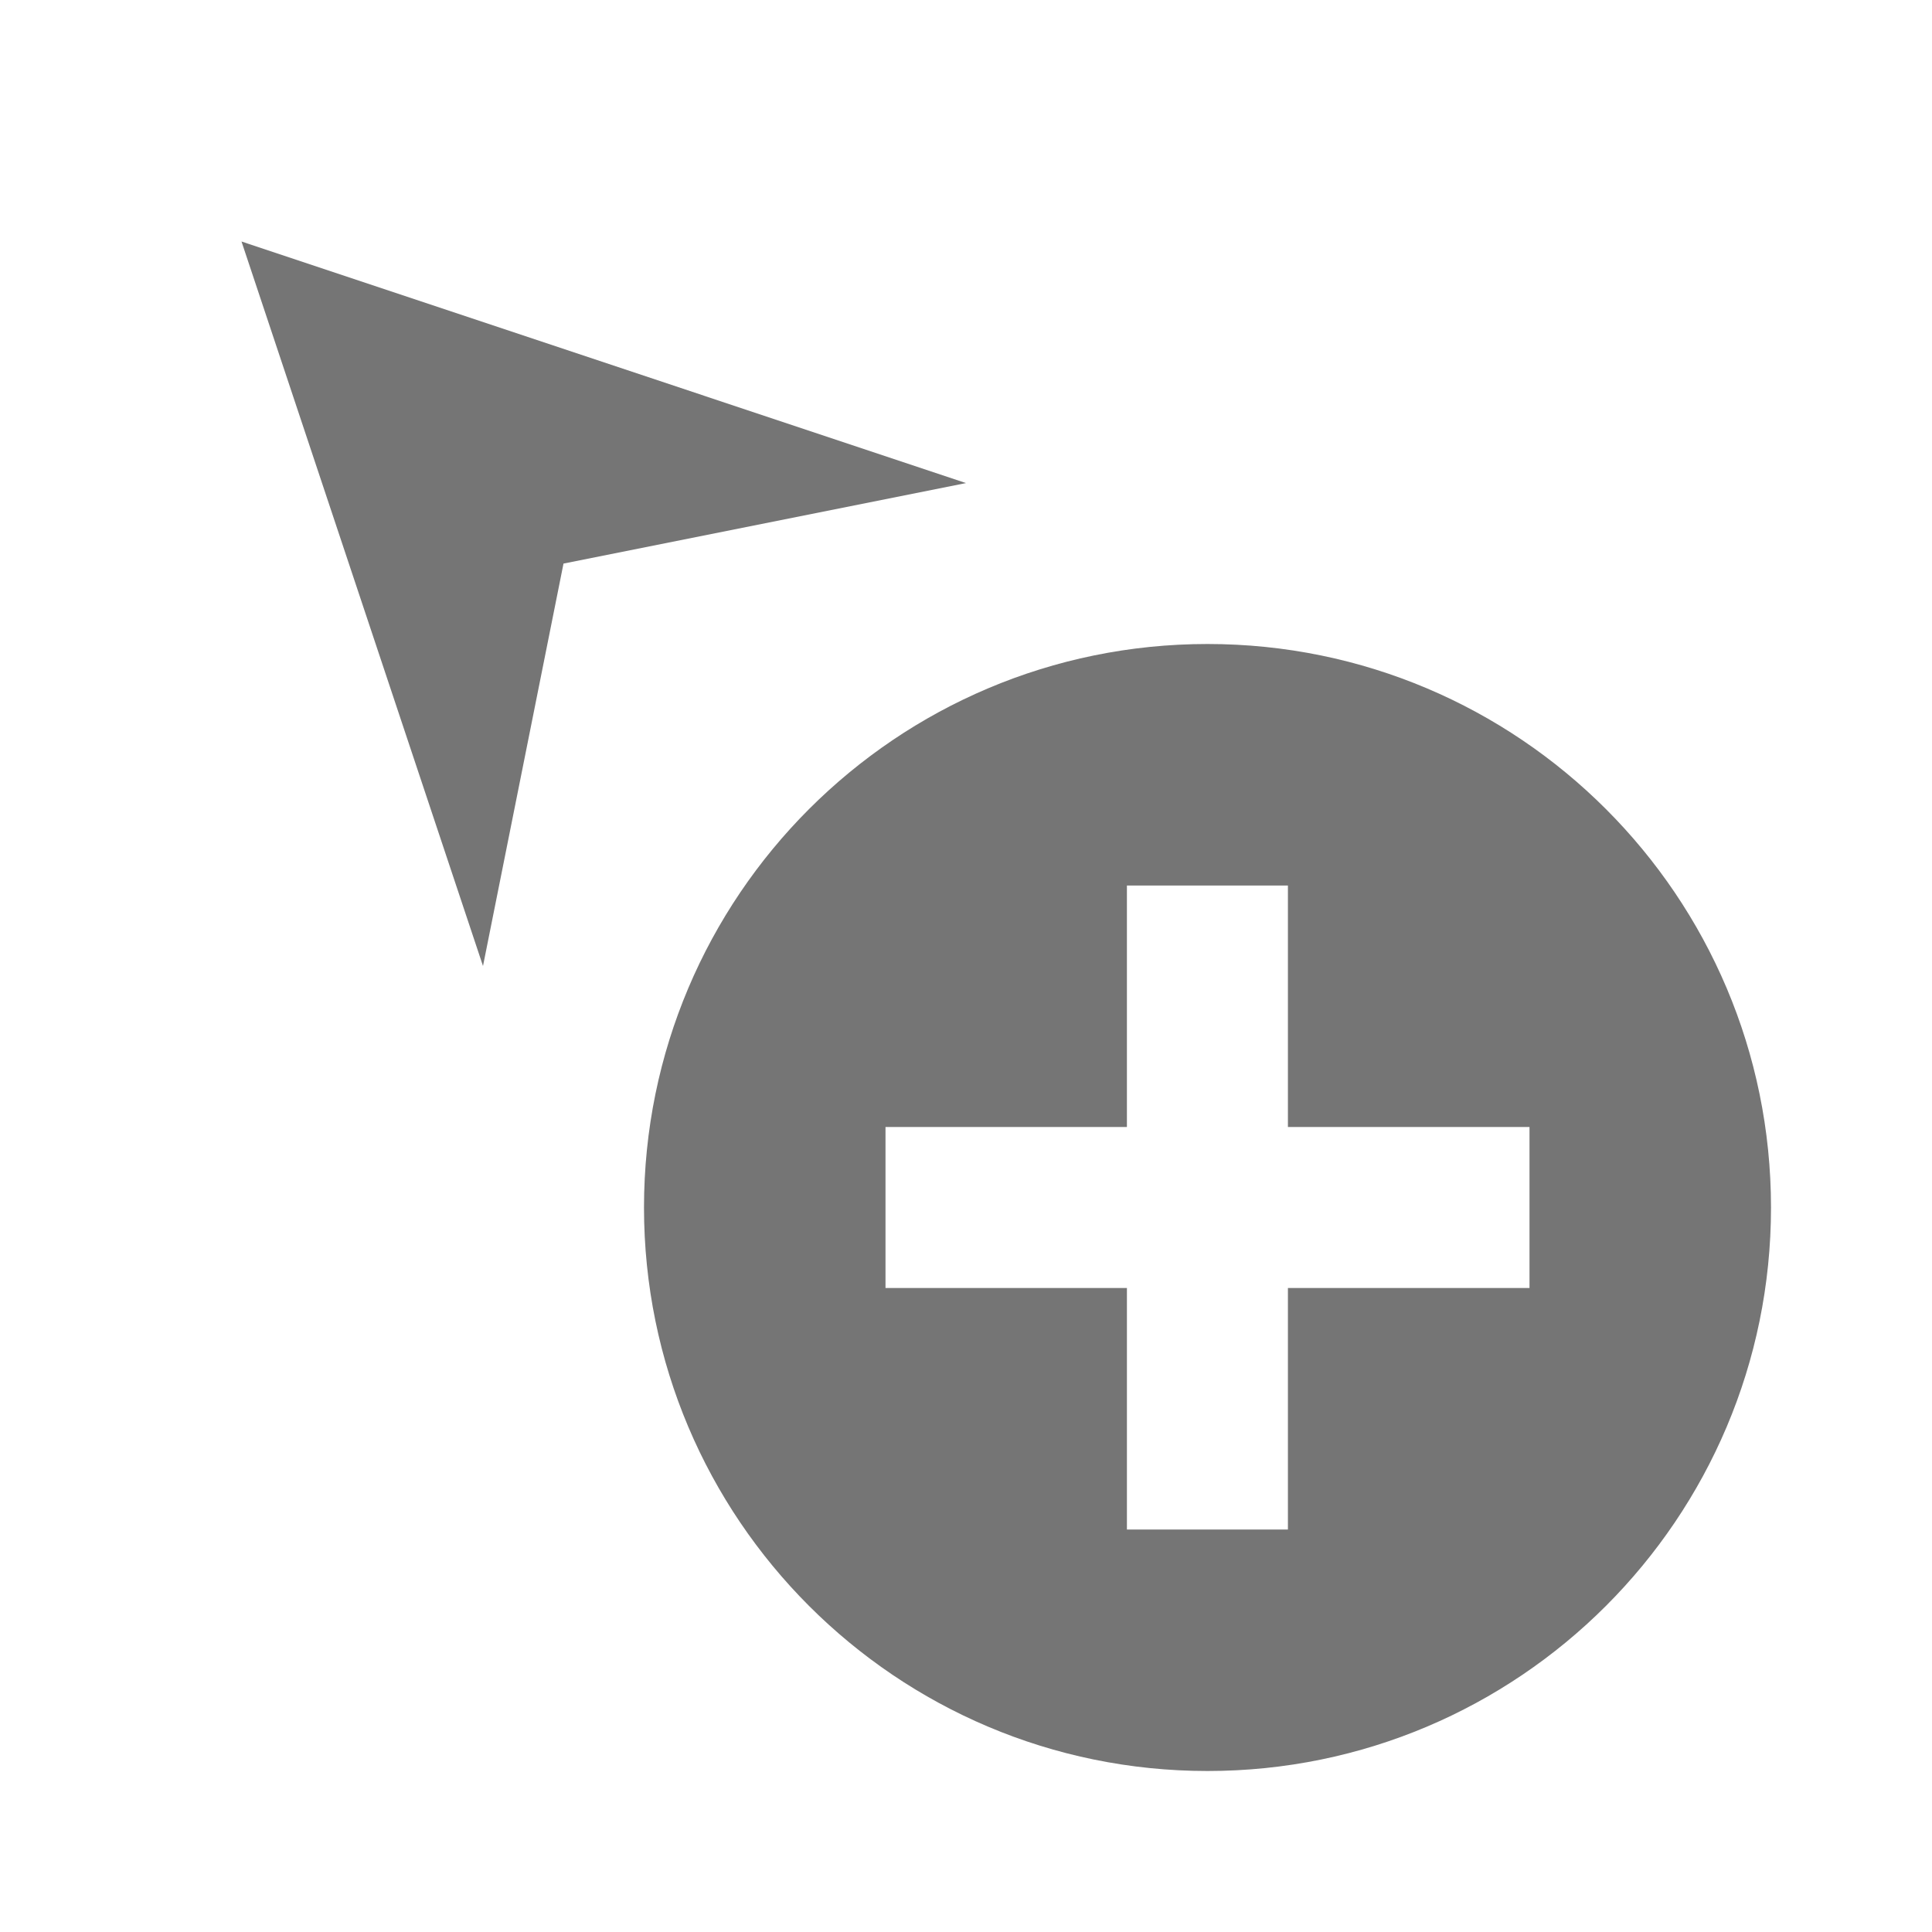 <?xml version="1.0" encoding="utf-8"?>
<!-- Generator: Adobe Illustrator 17.1.0, SVG Export Plug-In . SVG Version: 6.00 Build 0)  -->
<!DOCTYPE svg PUBLIC "-//W3C//DTD SVG 1.1//EN" "http://www.w3.org/Graphics/SVG/1.1/DTD/svg11.dtd">
<svg version="1.1" xmlns="http://www.w3.org/2000/svg" xmlns:xlink="http://www.w3.org/1999/xlink" x="0px" y="0px" width="24px"
	 height="24px" viewBox="0 0 24 24" enable-background="new 0 0 24 24" xml:space="preserve">
<g id="Frame_-_24px">
	<rect y="0.001" fill="none" width="24" height="24"/>
</g>
<g id="Filled_Icons">
	<g>
		<g>
			<polygon fill="#757575" points="3,3 6,12 7,7.001 12,6.001 			"/>
		</g>
		<path fill="#757575" d="M15,8c-3.866,0-7,3.135-7,7s3.134,7,7,7c3.865,0,7-3.135,7-7S18.865,8,15,8z M19,16h-3.001v3h-2v-3H11v-2
			h2.999v-3h2v3H19V16z"/>
	</g>
</g>
</svg>

